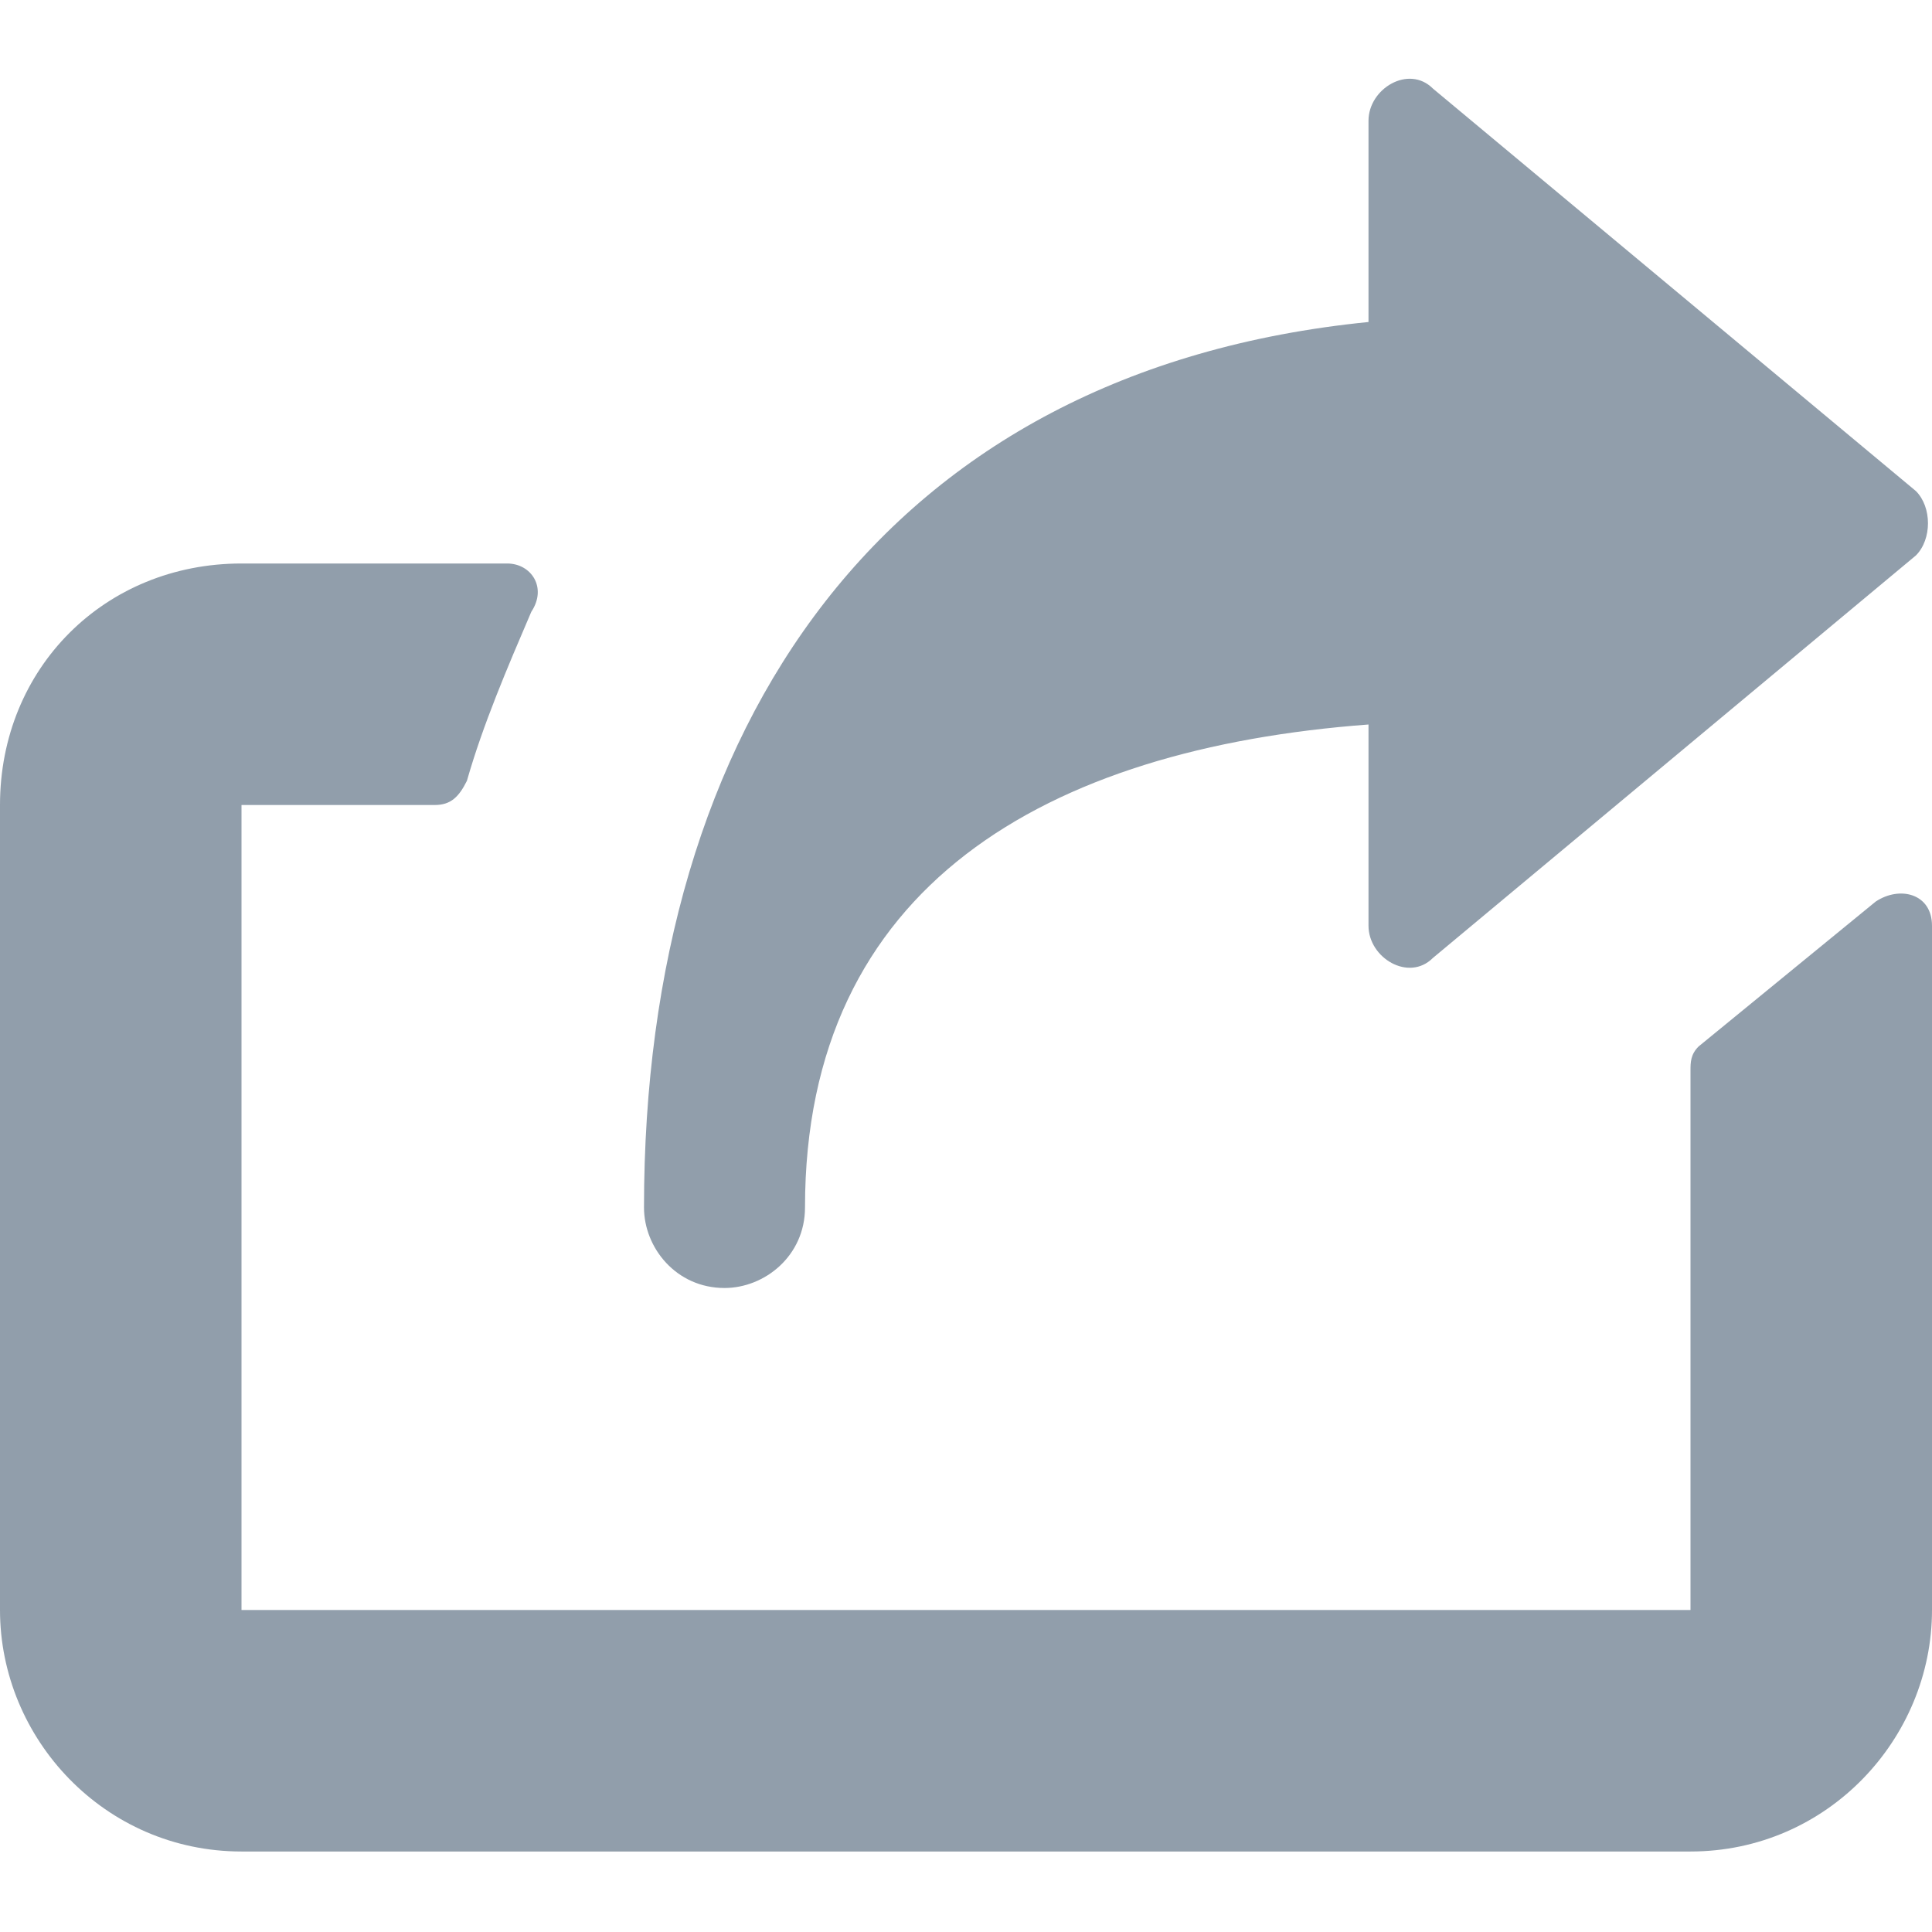<svg xmlns="http://www.w3.org/2000/svg" viewBox="0 0 24 24" enable-background="new 0 0 24 24"><g><path fill="rgb(145,158,171)" d="M23.3 11.2L21.1 13c-.1.1-.1.2-.1.3V20H3V10h2.4c.2 0 .3-.1.4-.3.2-.7.5-1.4.8-2.1.2-.3 0-.6-.3-.6H3c-1.7 0-3 1.3-3 3v10c0 1.6 1.3 3 3 3h18c1.7 0 3-1.4 3-3v-8.5c0-.4-.4-.5-.7-.3zM8 15c0 .5.4 1 1 1 .5 0 1-.4 1-1 0-4 3-5.7 7-6v2.5c0 .4.5.7.8.4l6-5c.2-.2.2-.6 0-.8l-6-5c-.3-.3-.8 0-.8.4V4c-6 .6-9 5-9 11z"/></g></svg>